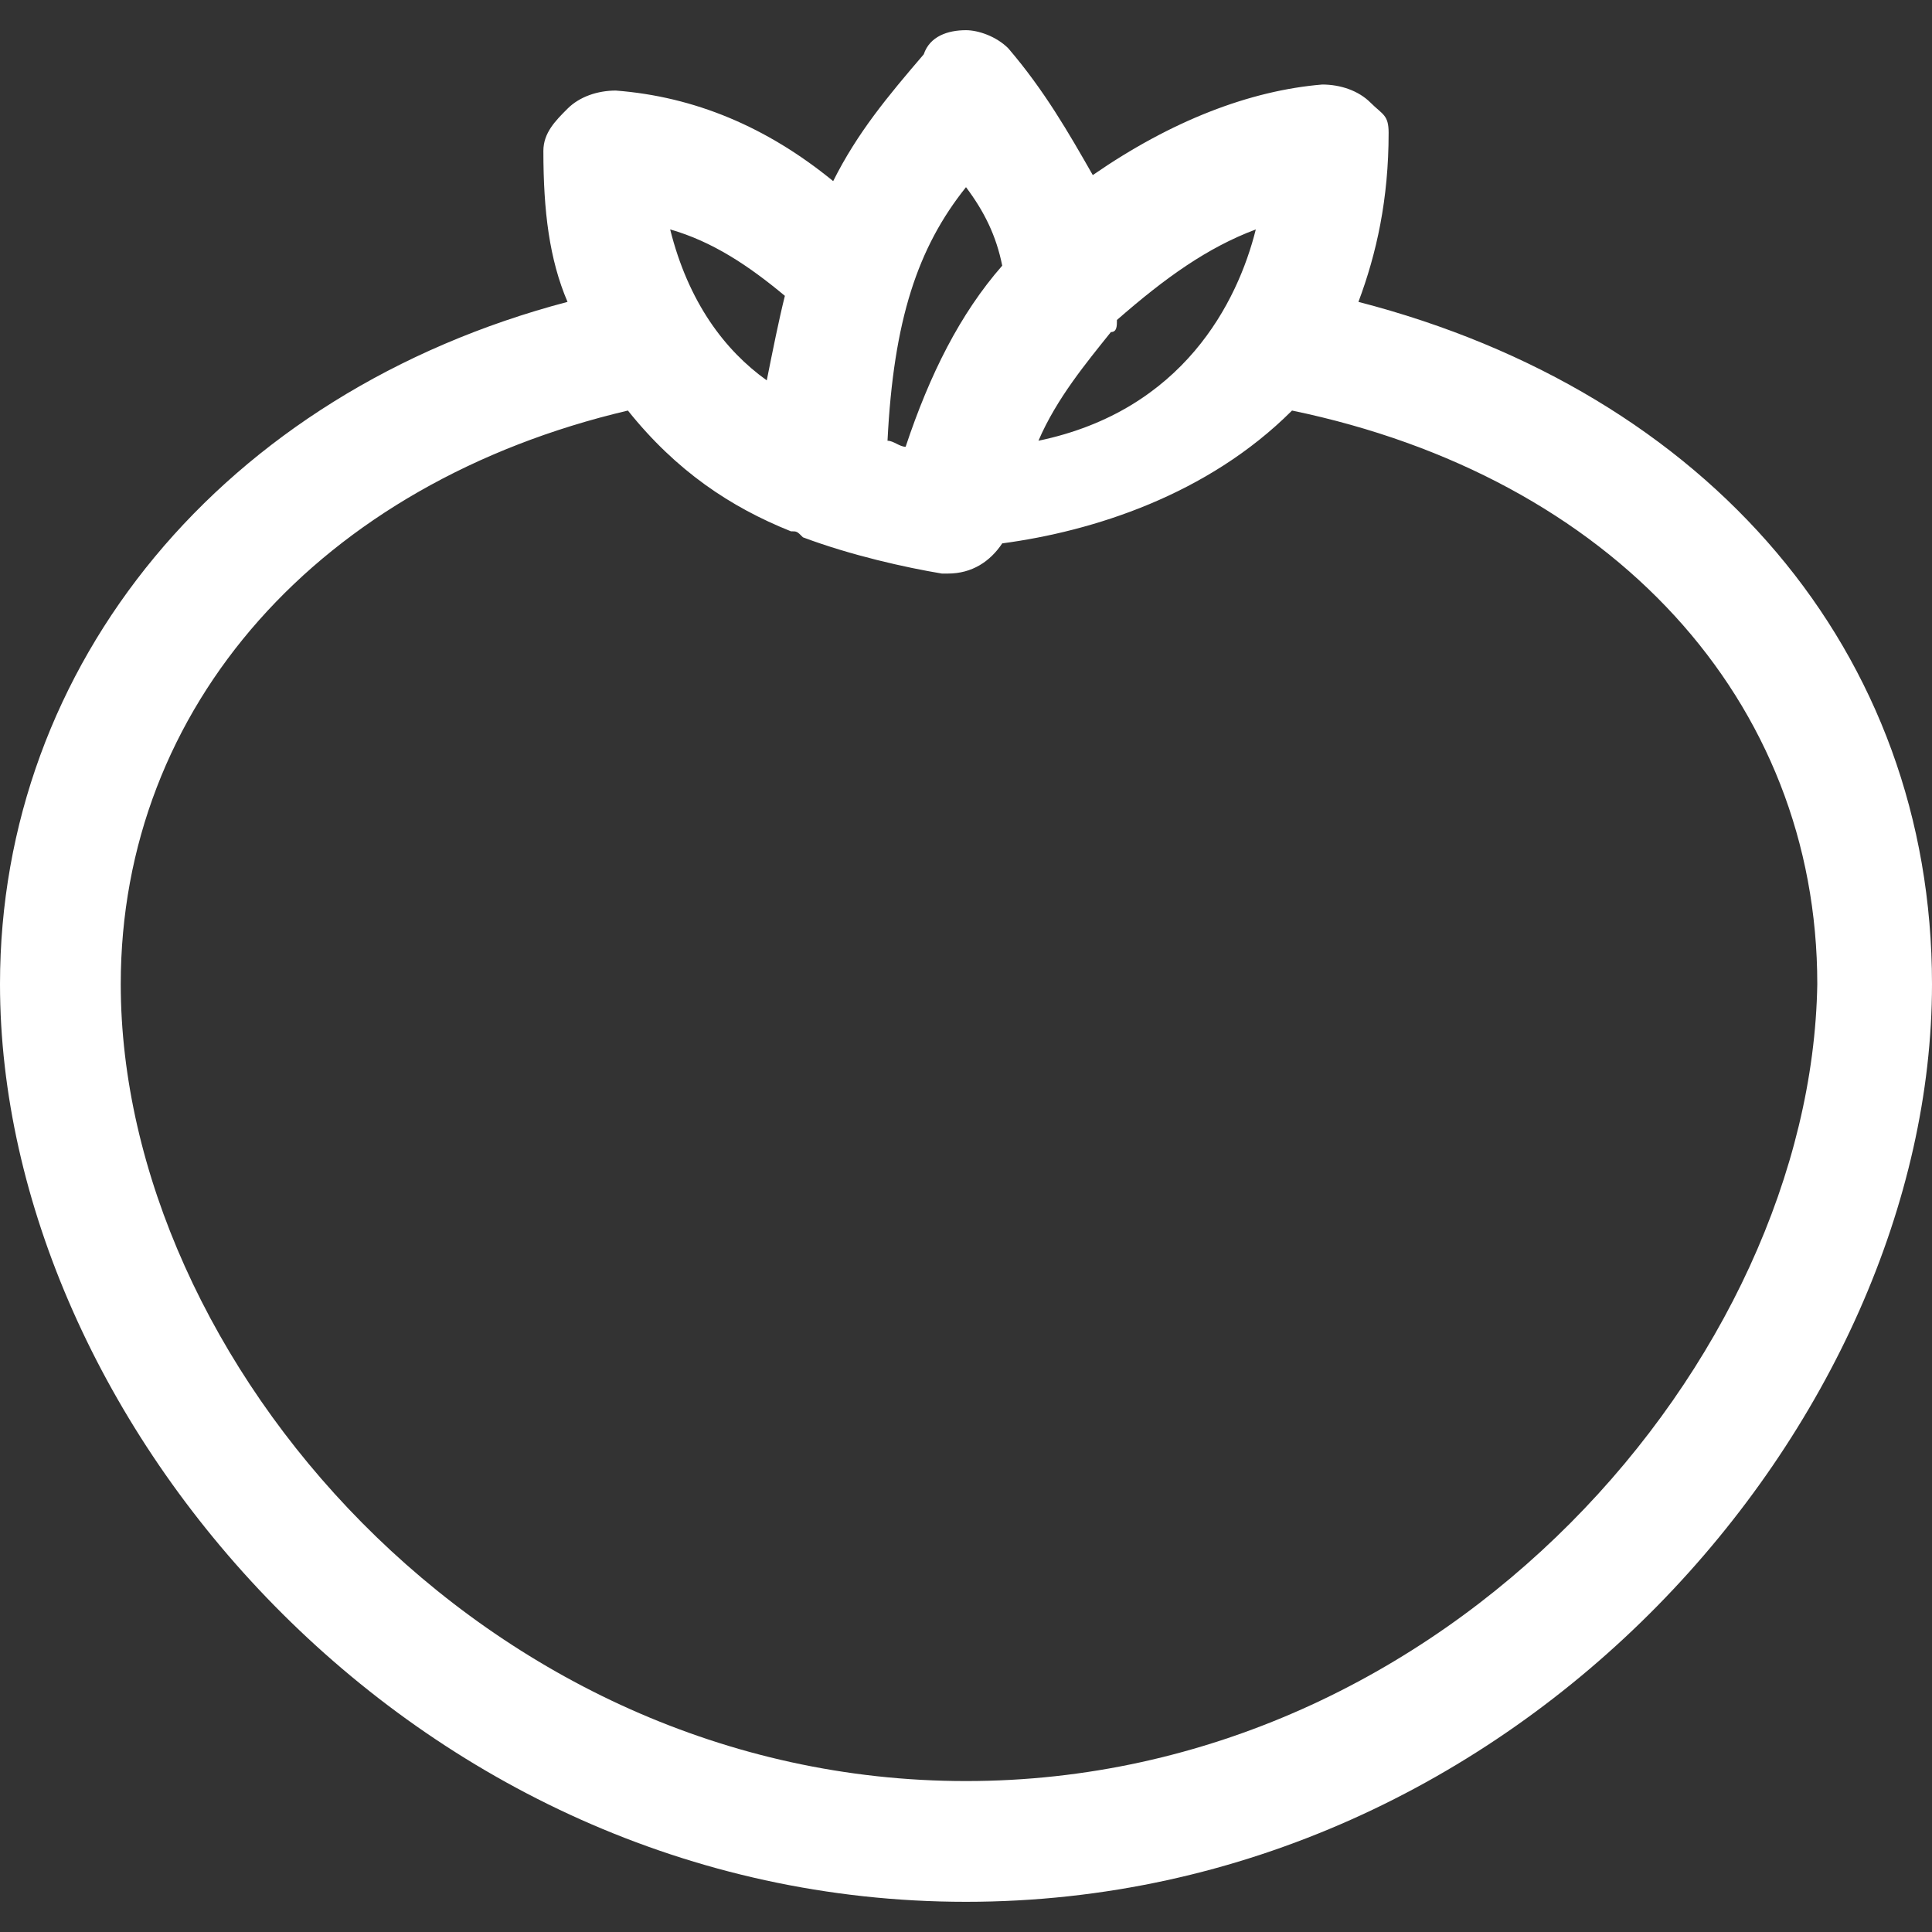 <?xml version="1.0" encoding="iso-8859-1"?>
<!-- Uploaded to: SVG Repo, www.svgrepo.com, Transformed by: SVG Repo Mixer Tools -->
<svg fill="#fff" height="60px" width="60px" version="1.1" id="Layer_1" xmlns="http://www.w3.org/2000/svg" xmlns:xlink="http://www.w3.org/1999/xlink" 
	 viewBox="0 0 512 512" xml:space="preserve">
<rect x="0" y="0" width="512" height="512" fill="#333333" stroke="none"/>
<g>
	<g>
		<path d="M360,80c4.8-12.8,8-27.2,8-44.8c0-4.8-1.6-4.8-4.8-8s-8-4.8-12.8-4.8c-19.2,1.6-40,9.6-60.8,24
			c-6.4-11.2-12.8-22.4-22.4-33.6C264,9.6,259.2,8,256,8c-4.8,0-9.6,1.6-11.2,6.4c-9.6,11.2-17.6,20.8-24,33.6
			c-17.6-14.4-36.8-22.4-57.6-24c-4.8,0-9.6,1.6-12.8,4.8C147.2,32,144,35.2,144,40c0,16,1.6,28.8,6.4,40C59.2,104,0,176,0,260.8
			C0,376,108.8,504,256,504s256-128,256-243.2C512,172.8,452.8,104,360,80z M294.4,88c1.6,0,1.6-1.6,1.6-3.2
			c12.8-11.2,24-19.2,36.8-24c-4.8,19.2-19.2,48-57.6,56C280,105.6,288,96,294.4,88z M256,49.6c4.8,6.4,8,12.8,9.6,20.8
			c-11.2,12.8-19.2,28.8-25.6,48c-1.6,0-3.2-1.6-4.8-1.6C236.8,84.8,243.2,65.6,256,49.6z M208,78.4c-1.6,6.4-3.2,14.4-4.8,22.4
			c-11.2-8-20.8-20.8-25.6-40C188.8,64,198.4,70.4,208,78.4z M256,472C128,472,32,360,32,260.8c0-73.6,52.8-132.8,134.4-152
			c12.8,16,27.2,25.6,43.2,32c1.6,0,1.6,0,3.2,1.6c12.8,4.8,27.2,8,36.8,9.6c0,0,0,0,1.6,0c6.4,0,11.2-3.2,14.4-8
			c24-3.2,54.4-12.8,76.8-35.2c84.8,17.6,139.2,76.8,139.2,152C480,360,384,472,256,472z"/>
	</g>
</g>
</svg>